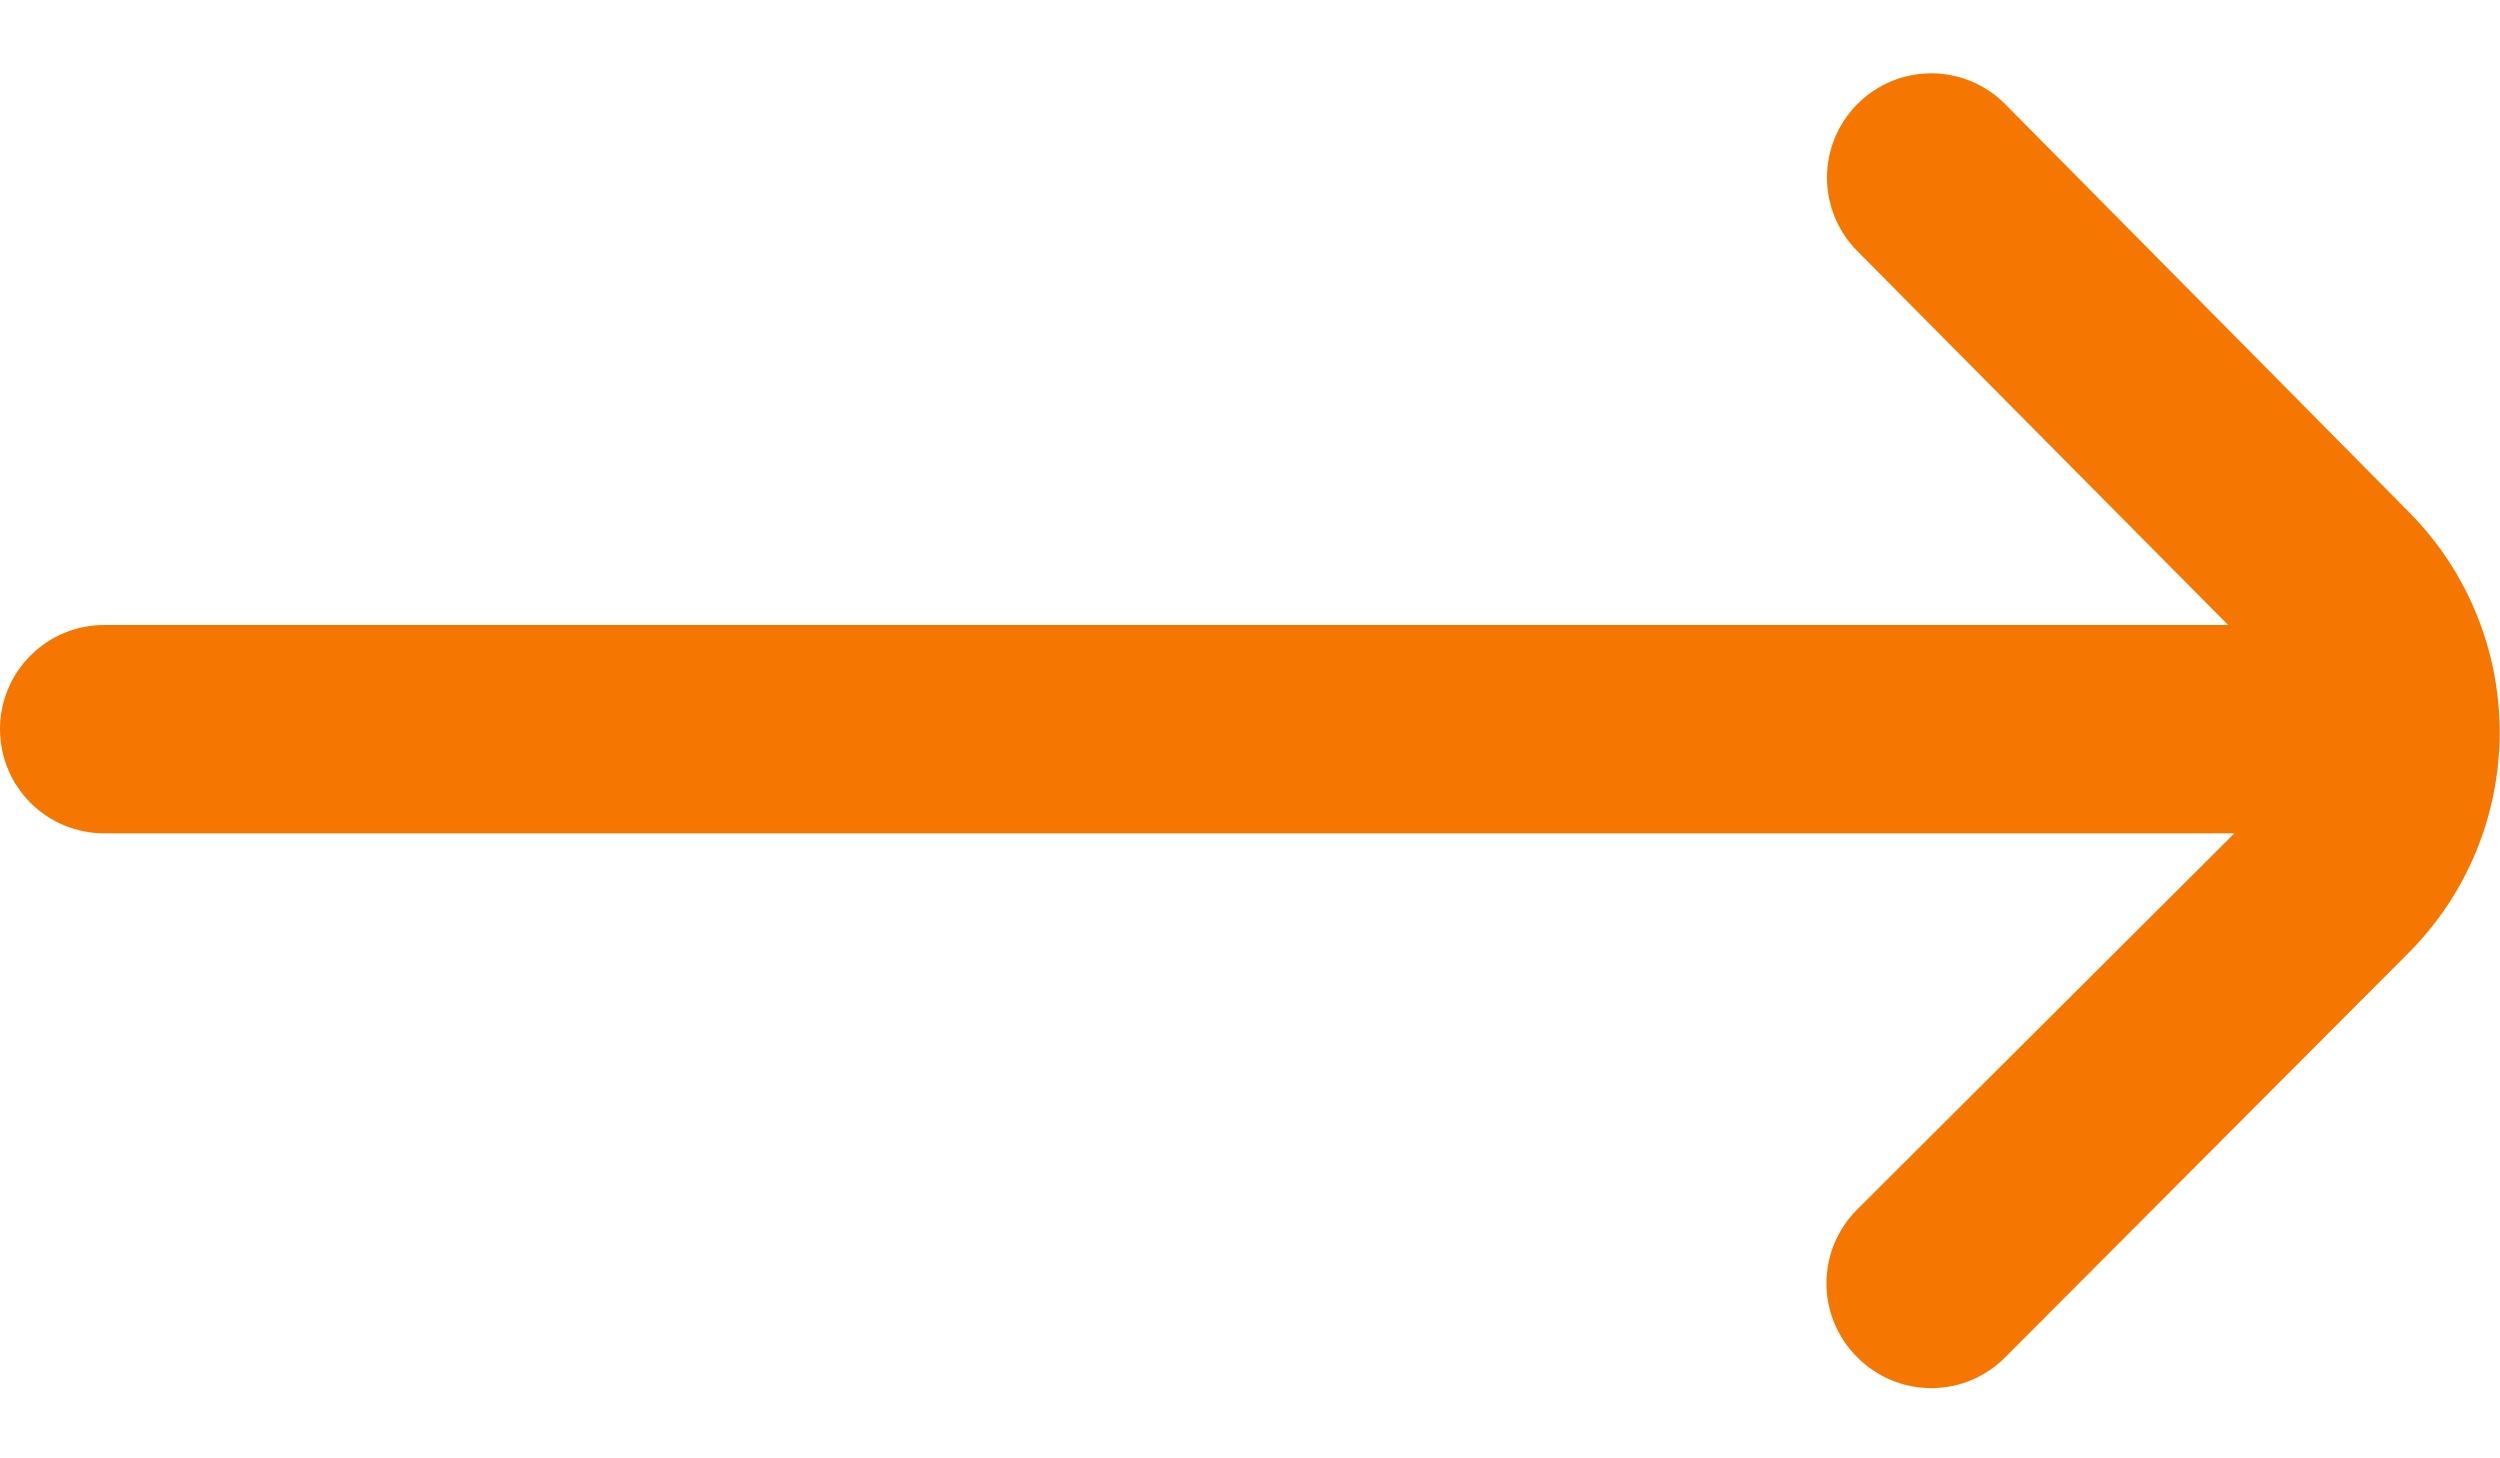 <svg width="24" height="14" viewBox="0 0 24 14" fill="none" xmlns="http://www.w3.org/2000/svg">
<path d="M23.12 4.91L19.25 1C19.157 0.906 19.046 0.832 18.925 0.781C18.803 0.73 18.672 0.704 18.54 0.704C18.408 0.704 18.277 0.73 18.155 0.781C18.034 0.832 17.923 0.906 17.83 1C17.644 1.187 17.539 1.441 17.539 1.705C17.539 1.969 17.644 2.223 17.83 2.41L21.39 6H1C0.735 6 0.48 6.105 0.293 6.293C0.105 6.48 0 6.735 0 7H0C0 7.265 0.105 7.52 0.293 7.707C0.48 7.895 0.735 8 1 8H21.45L17.83 11.61C17.736 11.703 17.662 11.814 17.611 11.935C17.56 12.057 17.534 12.188 17.534 12.32C17.534 12.452 17.56 12.583 17.611 12.705C17.662 12.826 17.736 12.937 17.83 13.03C17.923 13.124 18.034 13.198 18.155 13.249C18.277 13.3 18.408 13.326 18.54 13.326C18.672 13.326 18.803 13.3 18.925 13.249C19.046 13.198 19.157 13.124 19.25 13.03L23.12 9.15C23.682 8.588 23.997 7.825 23.997 7.03C23.997 6.235 23.682 5.473 23.12 4.91Z" fill="rgba(245, 119, 2, 1)"/>
</svg>
